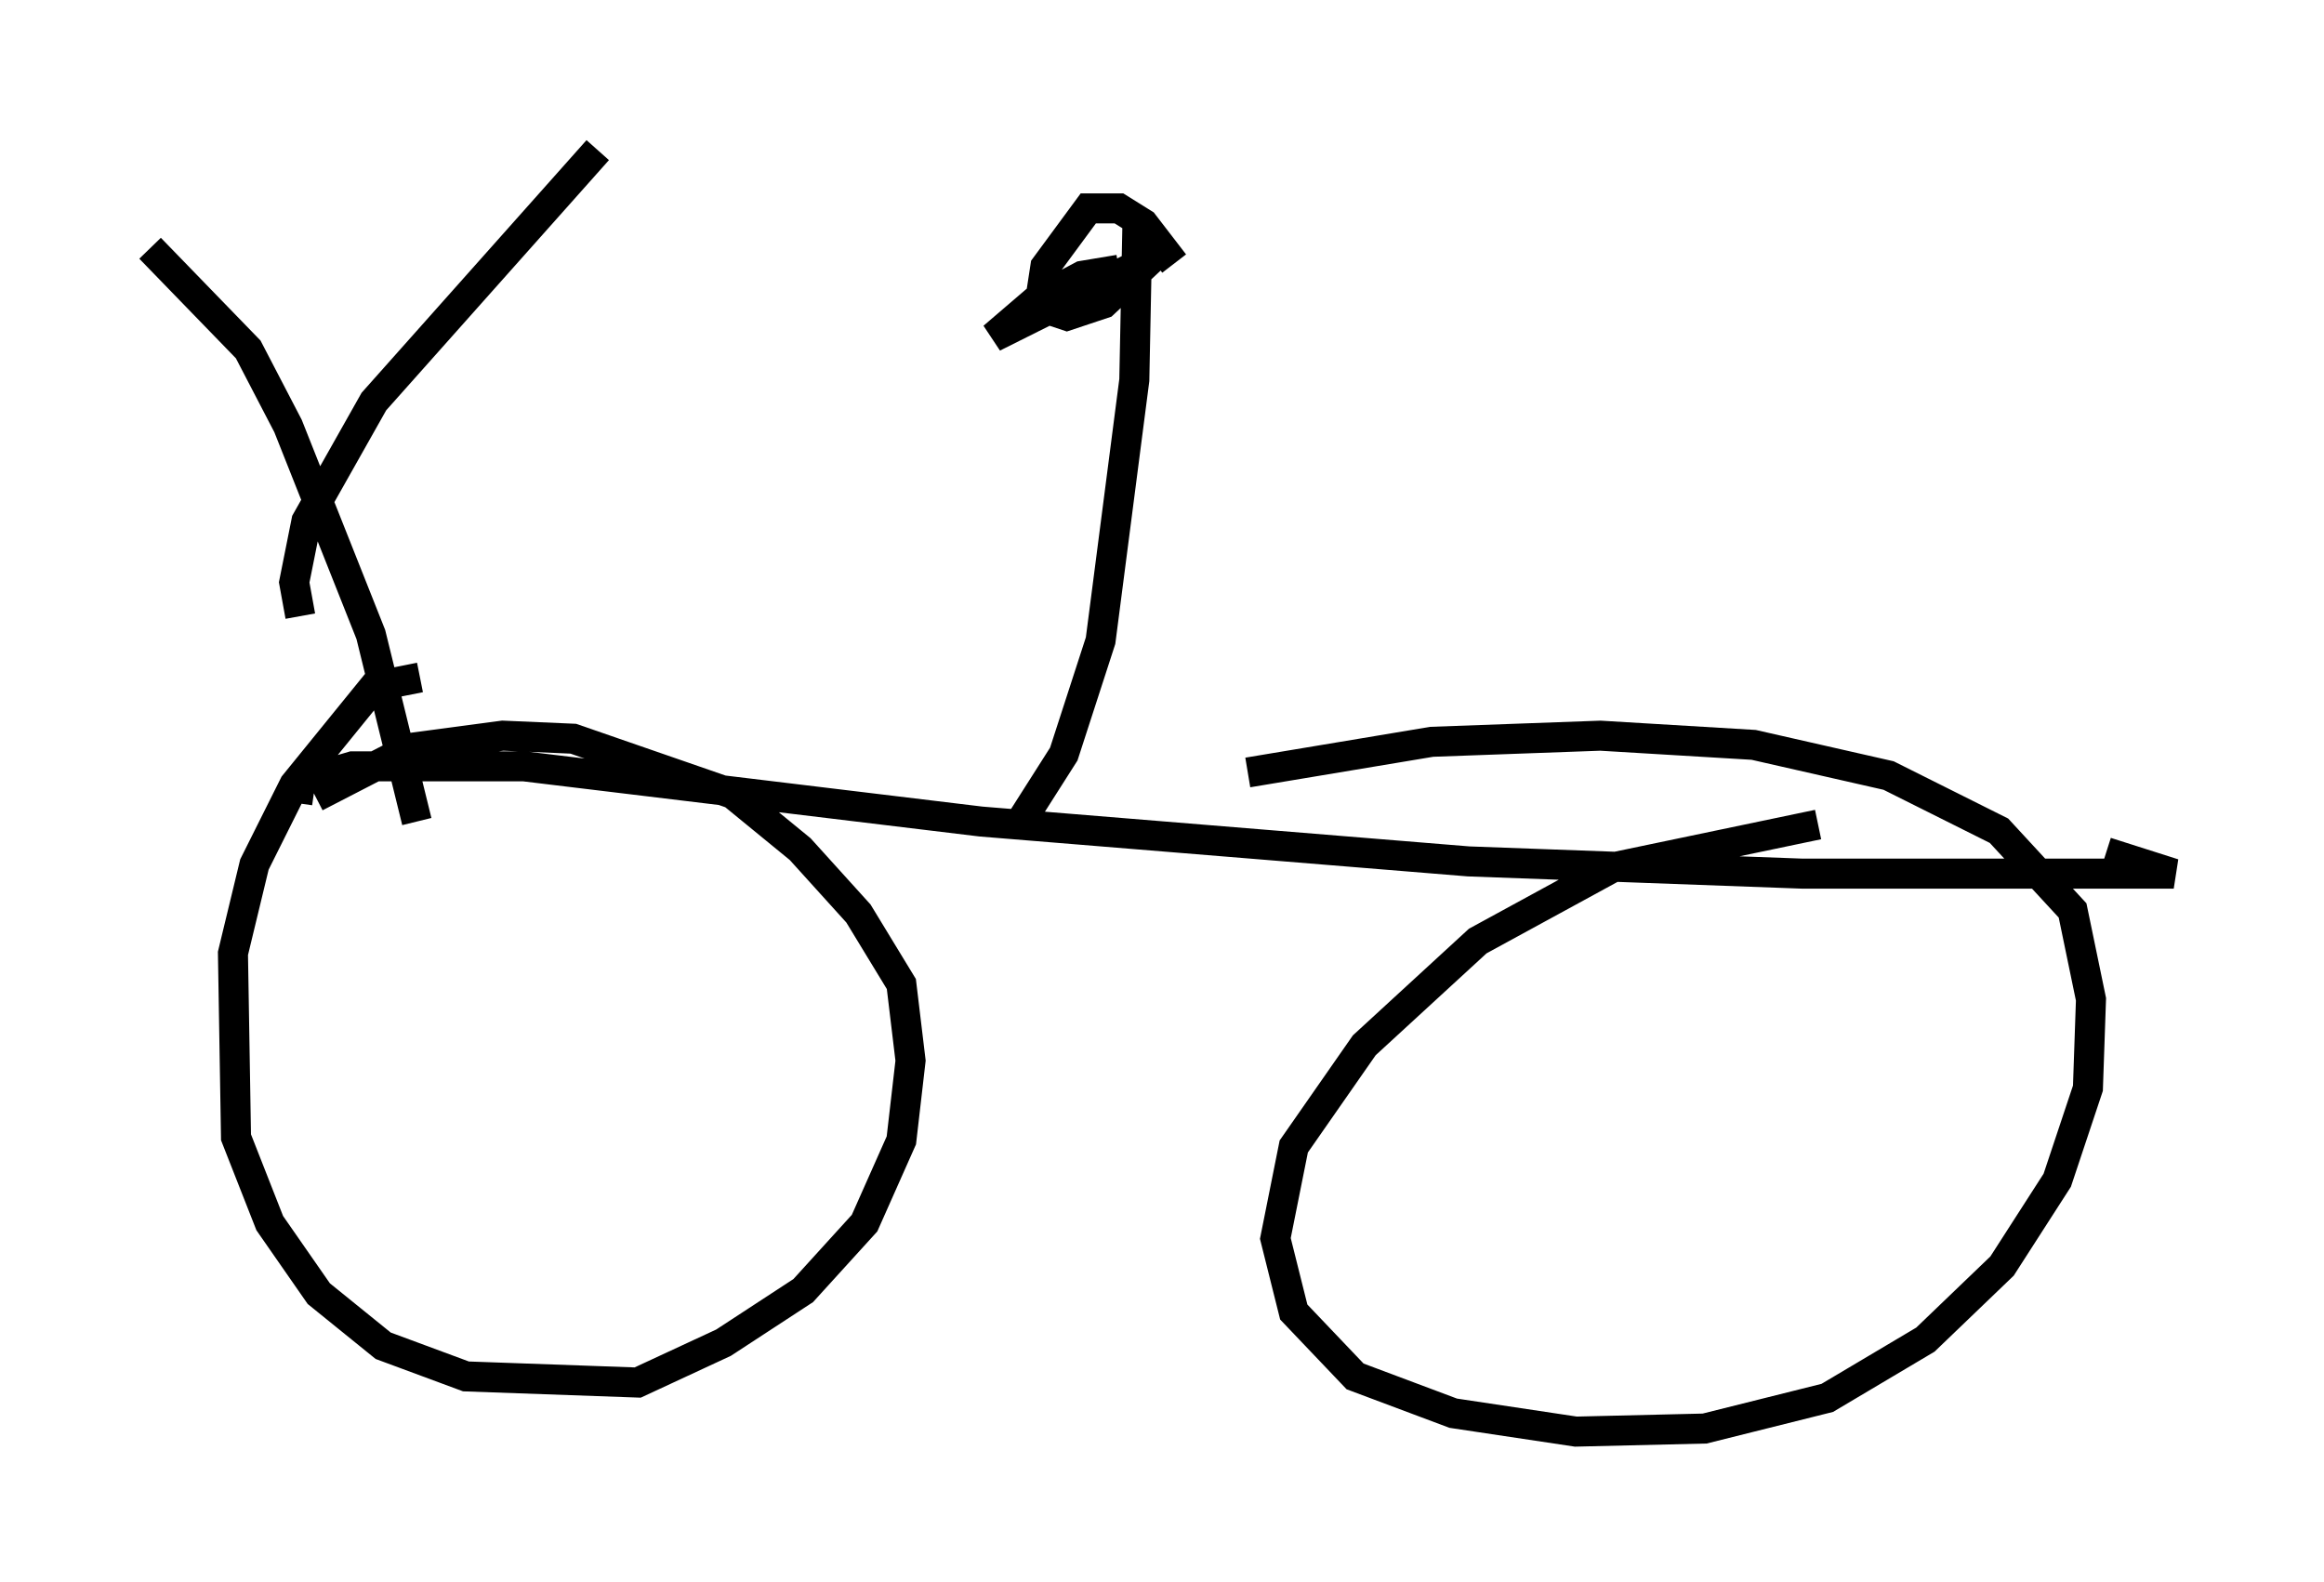 <?xml version="1.0" encoding="utf-8" ?>
<svg baseProfile="full" height="52.671" version="1.1" width="77.376" xmlns="http://www.w3.org/2000/svg" xmlns:ev="http://www.w3.org/2001/xml-events" xmlns:xlink="http://www.w3.org/1999/xlink"><defs /><rect fill="white" height="52.671" width="77.376" x="0" y="0" /><path d="M15.106, 23.375 m-1.123, -0.817 l-1.531, 0.306 -2.654, 3.267 l-1.327, 2.654 -0.715, 2.96 l0.102, 6.125 1.123, 2.858 l1.633, 2.348 2.144, 1.735 l2.756, 1.021 5.717, 0.204 l2.858, -1.327 2.654, -1.735 l2.042, -2.246 1.225, -2.756 l0.306, -2.654 -0.306, -2.552 l-1.429, -2.348 -1.94, -2.144 l-2.246, -1.838 -5.308, -1.838 l-2.348, -0.102 -3.063, 0.408 l-3.165, 1.633 m50.021, 0.919 l-6.84, 1.429 -4.492, 2.45 l-3.777, 3.471 -2.348, 3.369 l-0.613, 3.063 0.613, 2.45 l2.042, 2.144 3.267, 1.225 l4.083, 0.613 4.288, -0.102 l4.083, -1.021 3.267, -1.94 l2.552, -2.45 1.838, -2.858 l1.021, -3.063 0.102, -2.96 l-0.613, -2.96 -2.45, -2.654 l-3.675, -1.838 -4.492, -1.021 l-5.104, -0.306 -5.615, 0.204 l-6.125, 1.021 m-31.646, 1.021 l0.102, -0.715 1.735, -0.51 l5.717, 0.0 15.211, 1.838 l16.231, 1.327 11.127, 0.408 l12.352, 0.0 -2.246, -0.715 m-36.138, -1.021 l1.429, -2.246 1.225, -3.777 l1.123, -8.677 0.102, -5.104 m1.225, 1.225 l-1.021, -1.327 -0.817, -0.51 l-1.021, 0.0 -1.429, 1.94 l-0.204, 1.327 0.919, 0.306 l1.225, -0.408 1.633, -1.531 l-5.308, 2.654 1.429, -1.225 l1.531, -0.817 1.225, -0.204 m-23.377, 18.375 l-1.531, -6.227 -2.756, -6.942 l-1.327, -2.552 -3.267, -3.369 m5.002, 12.25 l-0.204, -1.123 0.408, -2.042 l2.246, -3.981 7.452, -8.371 " fill="none" stroke="black" stroke-width="1" /></svg>